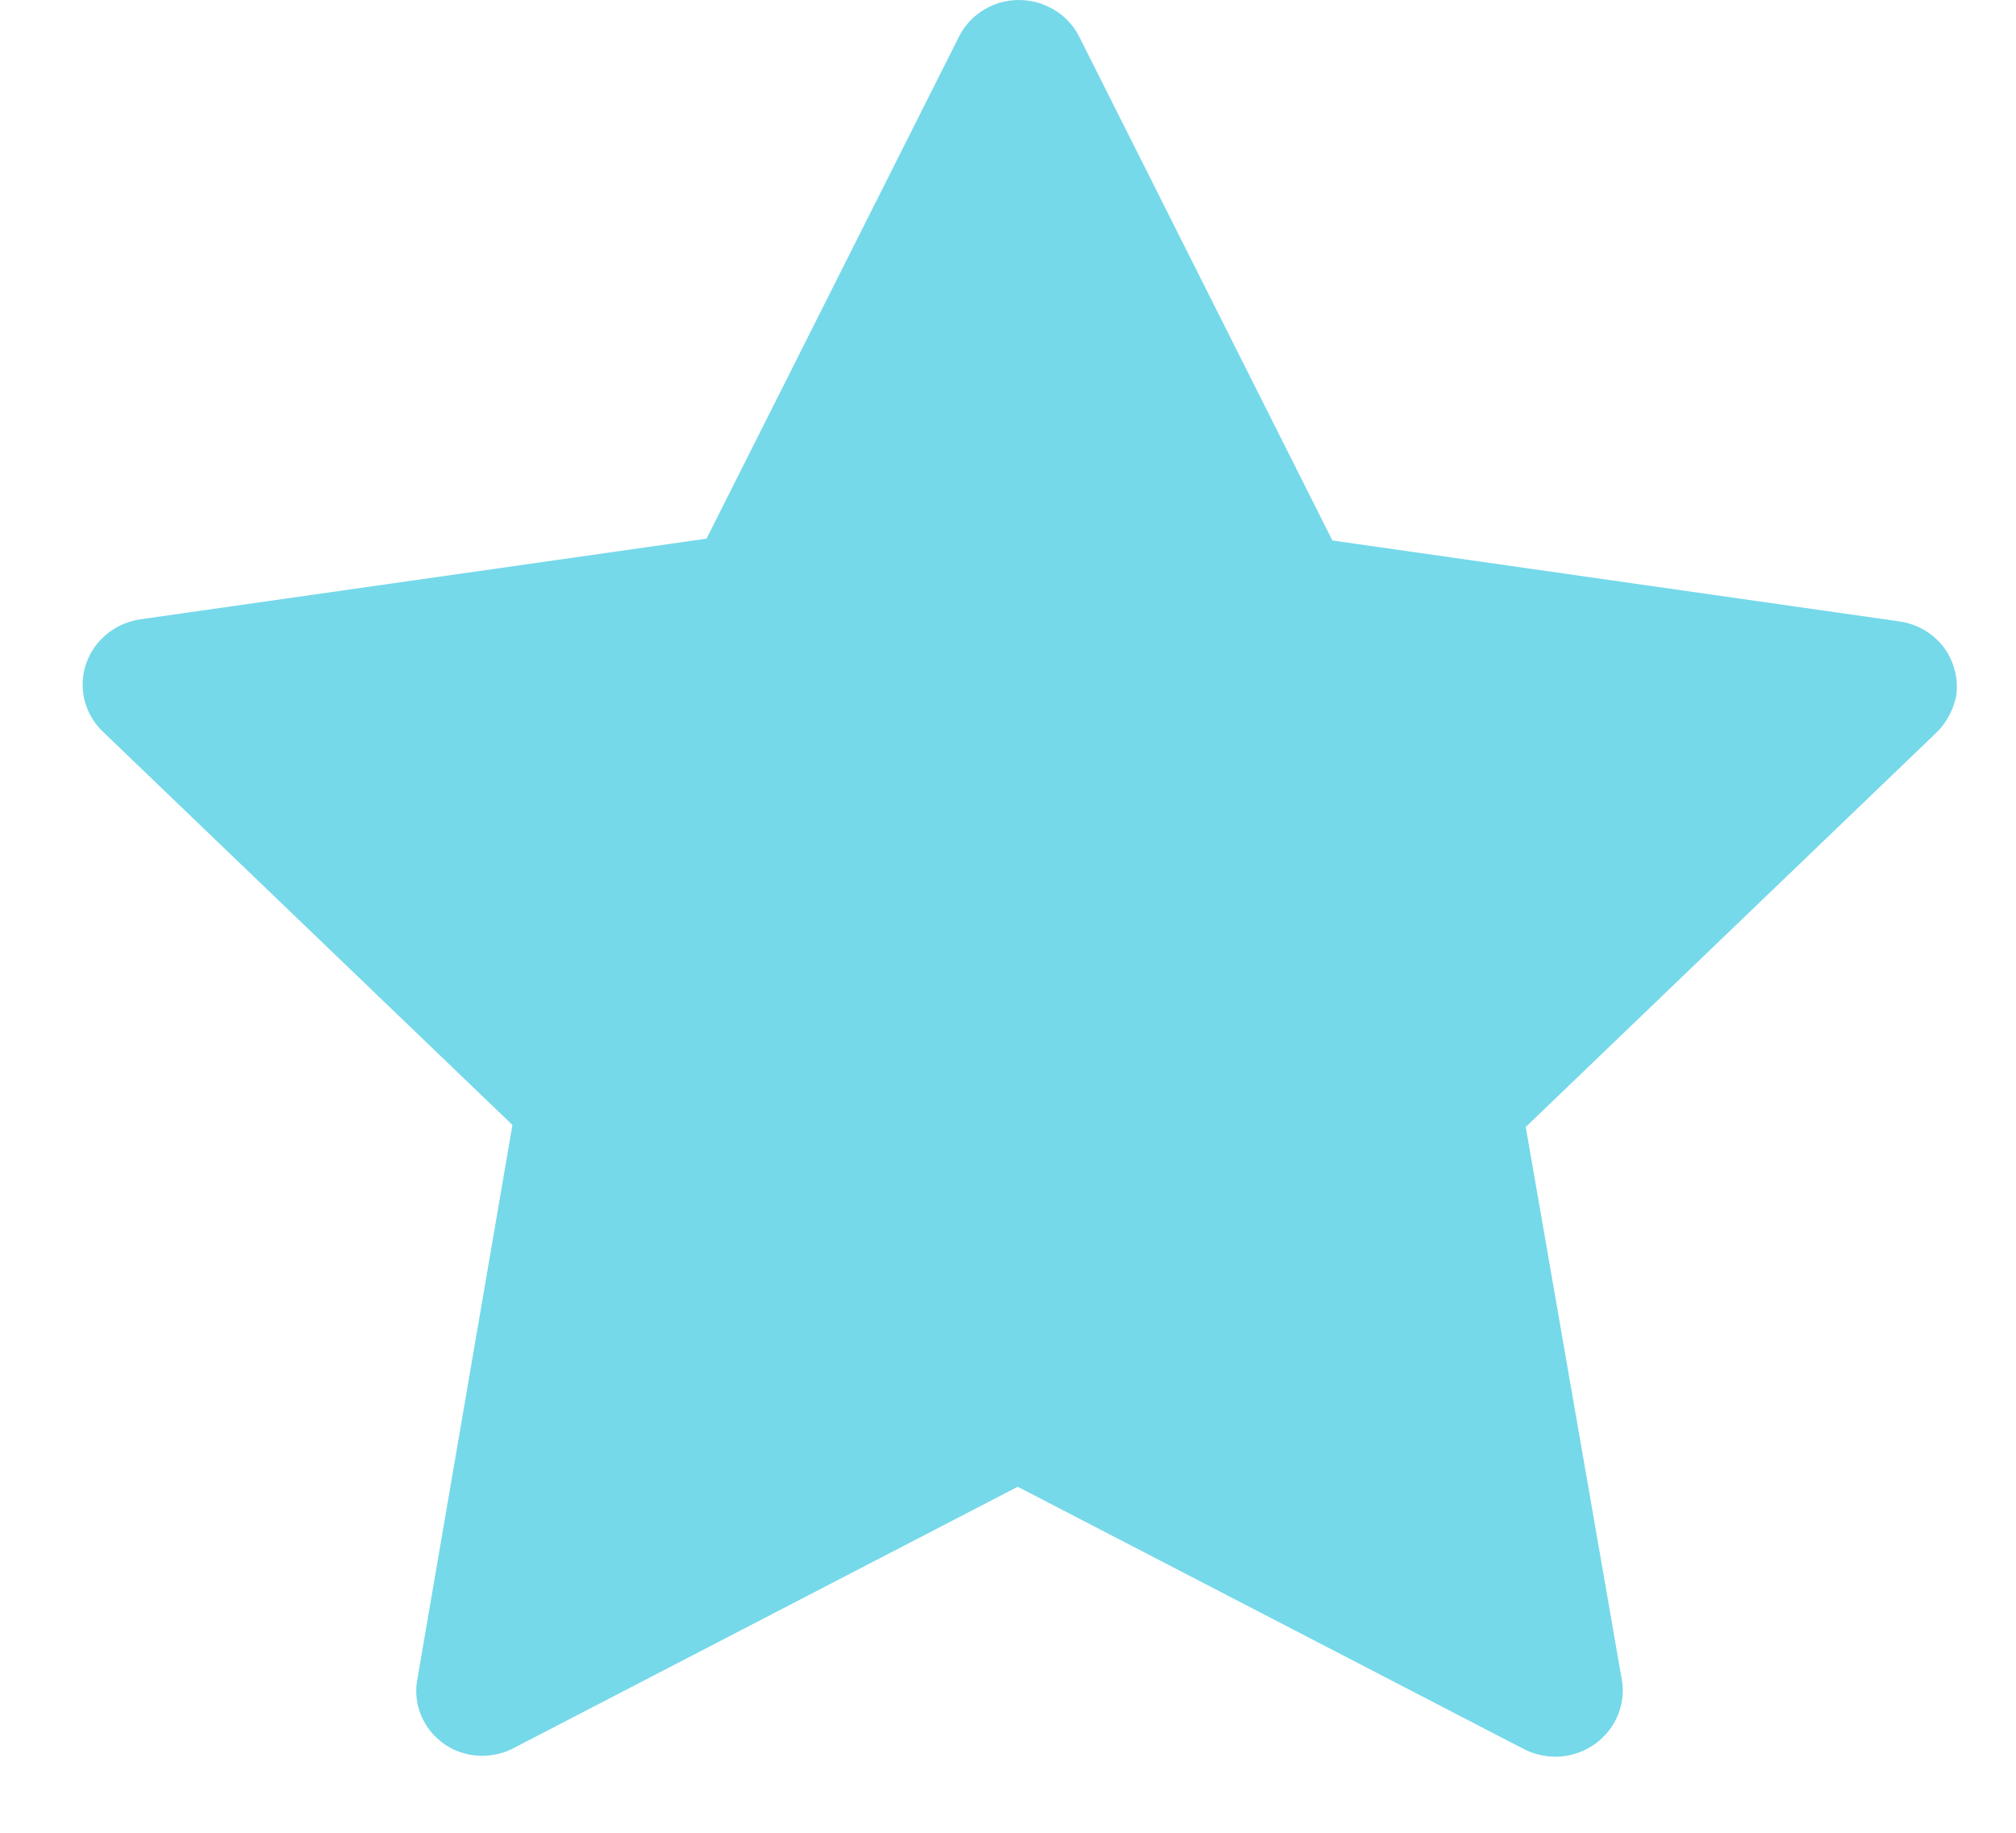 <svg width="11" height="10" viewBox="0 0 11 10" fill="none" xmlns="http://www.w3.org/2000/svg">
<path d="M10.564 3.999L8.325 6.149L8.848 9.158C8.861 9.225 8.854 9.294 8.828 9.358C8.802 9.421 8.758 9.476 8.702 9.516C8.647 9.555 8.582 9.579 8.514 9.584C8.446 9.589 8.378 9.575 8.318 9.545L5.553 8.112L2.789 9.545C2.731 9.572 2.666 9.584 2.602 9.579C2.538 9.574 2.477 9.552 2.424 9.516C2.367 9.476 2.323 9.421 2.297 9.358C2.271 9.294 2.264 9.225 2.278 9.158L2.796 6.138L0.557 3.988C0.489 3.921 0.451 3.83 0.451 3.736C0.451 3.641 0.489 3.55 0.557 3.483C0.613 3.427 0.686 3.391 0.766 3.379L3.855 2.939L5.232 0.201C5.253 0.159 5.282 0.121 5.318 0.09C5.354 0.059 5.396 0.035 5.442 0.019C5.487 0.004 5.535 -0.002 5.583 0.001C5.631 0.004 5.678 0.016 5.721 0.037C5.795 0.072 5.854 0.13 5.889 0.201L7.27 2.949L10.36 3.39C10.407 3.396 10.454 3.412 10.495 3.435C10.537 3.459 10.573 3.491 10.603 3.528C10.632 3.566 10.653 3.609 10.665 3.655C10.678 3.7 10.68 3.748 10.674 3.795C10.659 3.872 10.621 3.944 10.564 3.999Z" fill="#75D9E9"/>
</svg>
